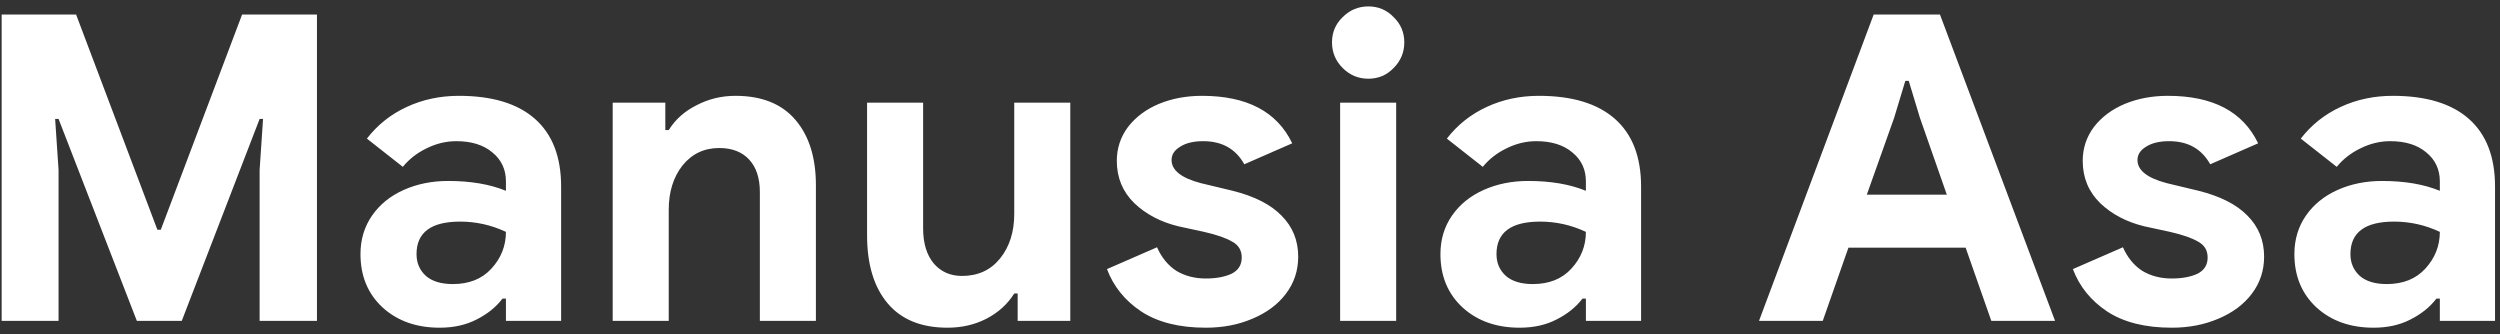 <svg width="374" height="50" viewBox="0 0 374 50" fill="none" xmlns="http://www.w3.org/2000/svg">
<rect x="0" y="0" width="374" height="50" fill="#333333" stroke="none"/>
<path d="M0.248 2.176H11.384L23.544 34.368H24.056L36.216 2.176H47.416V48H38.84V25.408L39.352 17.792H38.84L27.192 48H20.472L8.76 17.792H8.248L8.76 25.408V48H0.248V2.176ZM65.767 49.024C62.312 49.024 59.474 48.021 57.255 46.016C55.037 43.968 53.928 41.301 53.928 38.016C53.928 35.84 54.504 33.92 55.656 32.256C56.807 30.592 58.386 29.312 60.392 28.416C62.397 27.52 64.615 27.072 67.047 27.072C70.418 27.072 73.298 27.563 75.688 28.544V27.136C75.688 25.344 75.005 23.893 73.639 22.784C72.317 21.675 70.525 21.12 68.263 21.12C66.728 21.12 65.234 21.483 63.783 22.208C62.376 22.891 61.202 23.808 60.264 24.96L54.888 20.736C56.466 18.688 58.45 17.109 60.84 16C63.229 14.891 65.832 14.336 68.647 14.336C73.639 14.336 77.437 15.488 80.04 17.792C82.642 20.096 83.944 23.467 83.944 27.904V48H75.688V44.672H75.175C74.194 45.952 72.893 46.997 71.272 47.808C69.693 48.619 67.858 49.024 65.767 49.024ZM67.751 42.496C70.183 42.496 72.103 41.728 73.511 40.192C74.962 38.613 75.688 36.779 75.688 34.688C73.511 33.664 71.229 33.152 68.84 33.152C64.487 33.152 62.312 34.773 62.312 38.016C62.312 39.339 62.781 40.427 63.719 41.28C64.658 42.091 66.002 42.496 67.751 42.496ZM91.659 15.36H99.531V19.456H100.043C101.024 17.877 102.411 16.64 104.203 15.744C105.995 14.805 107.936 14.336 110.027 14.336C113.952 14.336 116.939 15.531 118.987 17.92C121.035 20.309 122.059 23.573 122.059 27.712V48H113.675V28.736C113.675 26.645 113.141 25.024 112.075 23.872C111.008 22.72 109.515 22.144 107.595 22.144C105.333 22.144 103.499 23.019 102.091 24.768C100.725 26.517 100.043 28.715 100.043 31.36V48H91.659V15.36ZM141.747 49.024C137.822 49.024 134.835 47.808 132.787 45.376C130.739 42.944 129.715 39.552 129.715 35.2V15.36H138.099V34.176C138.099 36.395 138.632 38.144 139.699 39.424C140.766 40.661 142.174 41.28 143.923 41.28C146.312 41.28 148.211 40.405 149.619 38.656C151.027 36.907 151.731 34.688 151.731 32V15.36H160.115V48H152.243V43.904H151.731C150.75 45.483 149.363 46.741 147.571 47.68C145.822 48.576 143.88 49.024 141.747 49.024ZM180.387 49.024C176.419 49.024 173.198 48.213 170.723 46.592C168.291 44.971 166.584 42.859 165.603 40.256L173.091 36.992C173.774 38.528 174.734 39.701 175.971 40.512C177.251 41.28 178.723 41.664 180.387 41.664C181.923 41.664 183.203 41.429 184.227 40.96C185.251 40.448 185.763 39.637 185.763 38.528C185.763 37.461 185.294 36.672 184.355 36.16C183.416 35.605 182.008 35.115 180.131 34.688L176.291 33.856C173.646 33.216 171.448 32.064 169.699 30.4C167.95 28.693 167.075 26.581 167.075 24.064C167.075 22.187 167.63 20.501 168.739 19.008C169.891 17.515 171.427 16.363 173.347 15.552C175.31 14.741 177.464 14.336 179.811 14.336C186.552 14.336 191.054 16.704 193.315 21.44L186.147 24.576C184.867 22.272 182.819 21.12 180.003 21.12C178.552 21.12 177.4 21.397 176.547 21.952C175.694 22.464 175.267 23.125 175.267 23.936C175.267 25.472 176.718 26.624 179.619 27.392L184.419 28.544C187.662 29.355 190.094 30.592 191.715 32.256C193.379 33.92 194.211 35.968 194.211 38.4C194.211 40.491 193.592 42.347 192.355 43.968C191.16 45.547 189.496 46.784 187.363 47.68C185.272 48.576 182.947 49.024 180.387 49.024ZM204.707 11.776C203.214 11.776 201.934 11.243 200.867 10.176C199.8 9.109 199.267 7.829 199.267 6.336C199.267 4.843 199.8 3.584 200.867 2.56C201.934 1.493 203.214 0.96 204.707 0.96C206.2 0.96 207.459 1.493 208.483 2.56C209.55 3.584 210.083 4.843 210.083 6.336C210.083 7.829 209.55 9.109 208.483 10.176C207.459 11.243 206.2 11.776 204.707 11.776ZM200.483 15.36H208.867V48H200.483V15.36ZM227.33 49.024C223.874 49.024 221.037 48.021 218.818 46.016C216.599 43.968 215.49 41.301 215.49 38.016C215.49 35.84 216.066 33.92 217.218 32.256C218.37 30.592 219.949 29.312 221.954 28.416C223.959 27.52 226.178 27.072 228.61 27.072C231.981 27.072 234.861 27.563 237.25 28.544V27.136C237.25 25.344 236.567 23.893 235.202 22.784C233.879 21.675 232.087 21.12 229.826 21.12C228.29 21.12 226.797 21.483 225.346 22.208C223.938 22.891 222.765 23.808 221.826 24.96L216.45 20.736C218.029 18.688 220.013 17.109 222.402 16C224.791 14.891 227.394 14.336 230.21 14.336C235.202 14.336 238.999 15.488 241.602 17.792C244.205 20.096 245.506 23.467 245.506 27.904V48H237.25V44.672H236.738C235.757 45.952 234.455 46.997 232.834 47.808C231.255 48.619 229.421 49.024 227.33 49.024ZM229.314 42.496C231.746 42.496 233.666 41.728 235.074 40.192C236.525 38.613 237.25 36.779 237.25 34.688C235.074 33.664 232.791 33.152 230.402 33.152C226.05 33.152 223.874 34.773 223.874 38.016C223.874 39.339 224.343 40.427 225.282 41.28C226.221 42.091 227.565 42.496 229.314 42.496ZM280.3 2.176H290.22L307.436 48H297.9L294.06 37.056H276.524L272.684 48H263.148L280.3 2.176ZM291.244 29.12L287.212 17.6L285.548 12.096H285.036L283.372 17.6L279.276 29.12H291.244ZM324.887 49.024C320.919 49.024 317.698 48.213 315.223 46.592C312.791 44.971 311.084 42.859 310.103 40.256L317.591 36.992C318.274 38.528 319.234 39.701 320.471 40.512C321.751 41.28 323.223 41.664 324.887 41.664C326.423 41.664 327.703 41.429 328.727 40.96C329.751 40.448 330.263 39.637 330.263 38.528C330.263 37.461 329.794 36.672 328.855 36.16C327.916 35.605 326.508 35.115 324.631 34.688L320.791 33.856C318.146 33.216 315.948 32.064 314.199 30.4C312.45 28.693 311.575 26.581 311.575 24.064C311.575 22.187 312.13 20.501 313.239 19.008C314.391 17.515 315.927 16.363 317.847 15.552C319.81 14.741 321.964 14.336 324.311 14.336C331.052 14.336 335.554 16.704 337.815 21.44L330.647 24.576C329.367 22.272 327.319 21.12 324.503 21.12C323.052 21.12 321.9 21.397 321.047 21.952C320.194 22.464 319.767 23.125 319.767 23.936C319.767 25.472 321.218 26.624 324.119 27.392L328.919 28.544C332.162 29.355 334.594 30.592 336.215 32.256C337.879 33.92 338.711 35.968 338.711 38.4C338.711 40.491 338.092 42.347 336.855 43.968C335.66 45.547 333.996 46.784 331.863 47.68C329.772 48.576 327.447 49.024 324.887 49.024ZM355.08 49.024C351.624 49.024 348.787 48.021 346.568 46.016C344.349 43.968 343.24 41.301 343.24 38.016C343.24 35.84 343.816 33.92 344.968 32.256C346.12 30.592 347.699 29.312 349.704 28.416C351.709 27.52 353.928 27.072 356.36 27.072C359.731 27.072 362.611 27.563 365 28.544V27.136C365 25.344 364.317 23.893 362.952 22.784C361.629 21.675 359.837 21.12 357.576 21.12C356.04 21.12 354.547 21.483 353.096 22.208C351.688 22.891 350.515 23.808 349.576 24.96L344.2 20.736C345.779 18.688 347.763 17.109 350.152 16C352.541 14.891 355.144 14.336 357.96 14.336C362.952 14.336 366.749 15.488 369.352 17.792C371.955 20.096 373.256 23.467 373.256 27.904V48H365V44.672H364.488C363.507 45.952 362.205 46.997 360.584 47.808C359.005 48.619 357.171 49.024 355.08 49.024ZM357.064 42.496C359.496 42.496 361.416 41.728 362.824 40.192C364.275 38.613 365 36.779 365 34.688C362.824 33.664 360.541 33.152 358.152 33.152C353.8 33.152 351.624 34.773 351.624 38.016C351.624 39.339 352.093 40.427 353.032 41.28C353.971 42.091 355.315 42.496 357.064 42.496Z" fill="white"/>
</svg>
